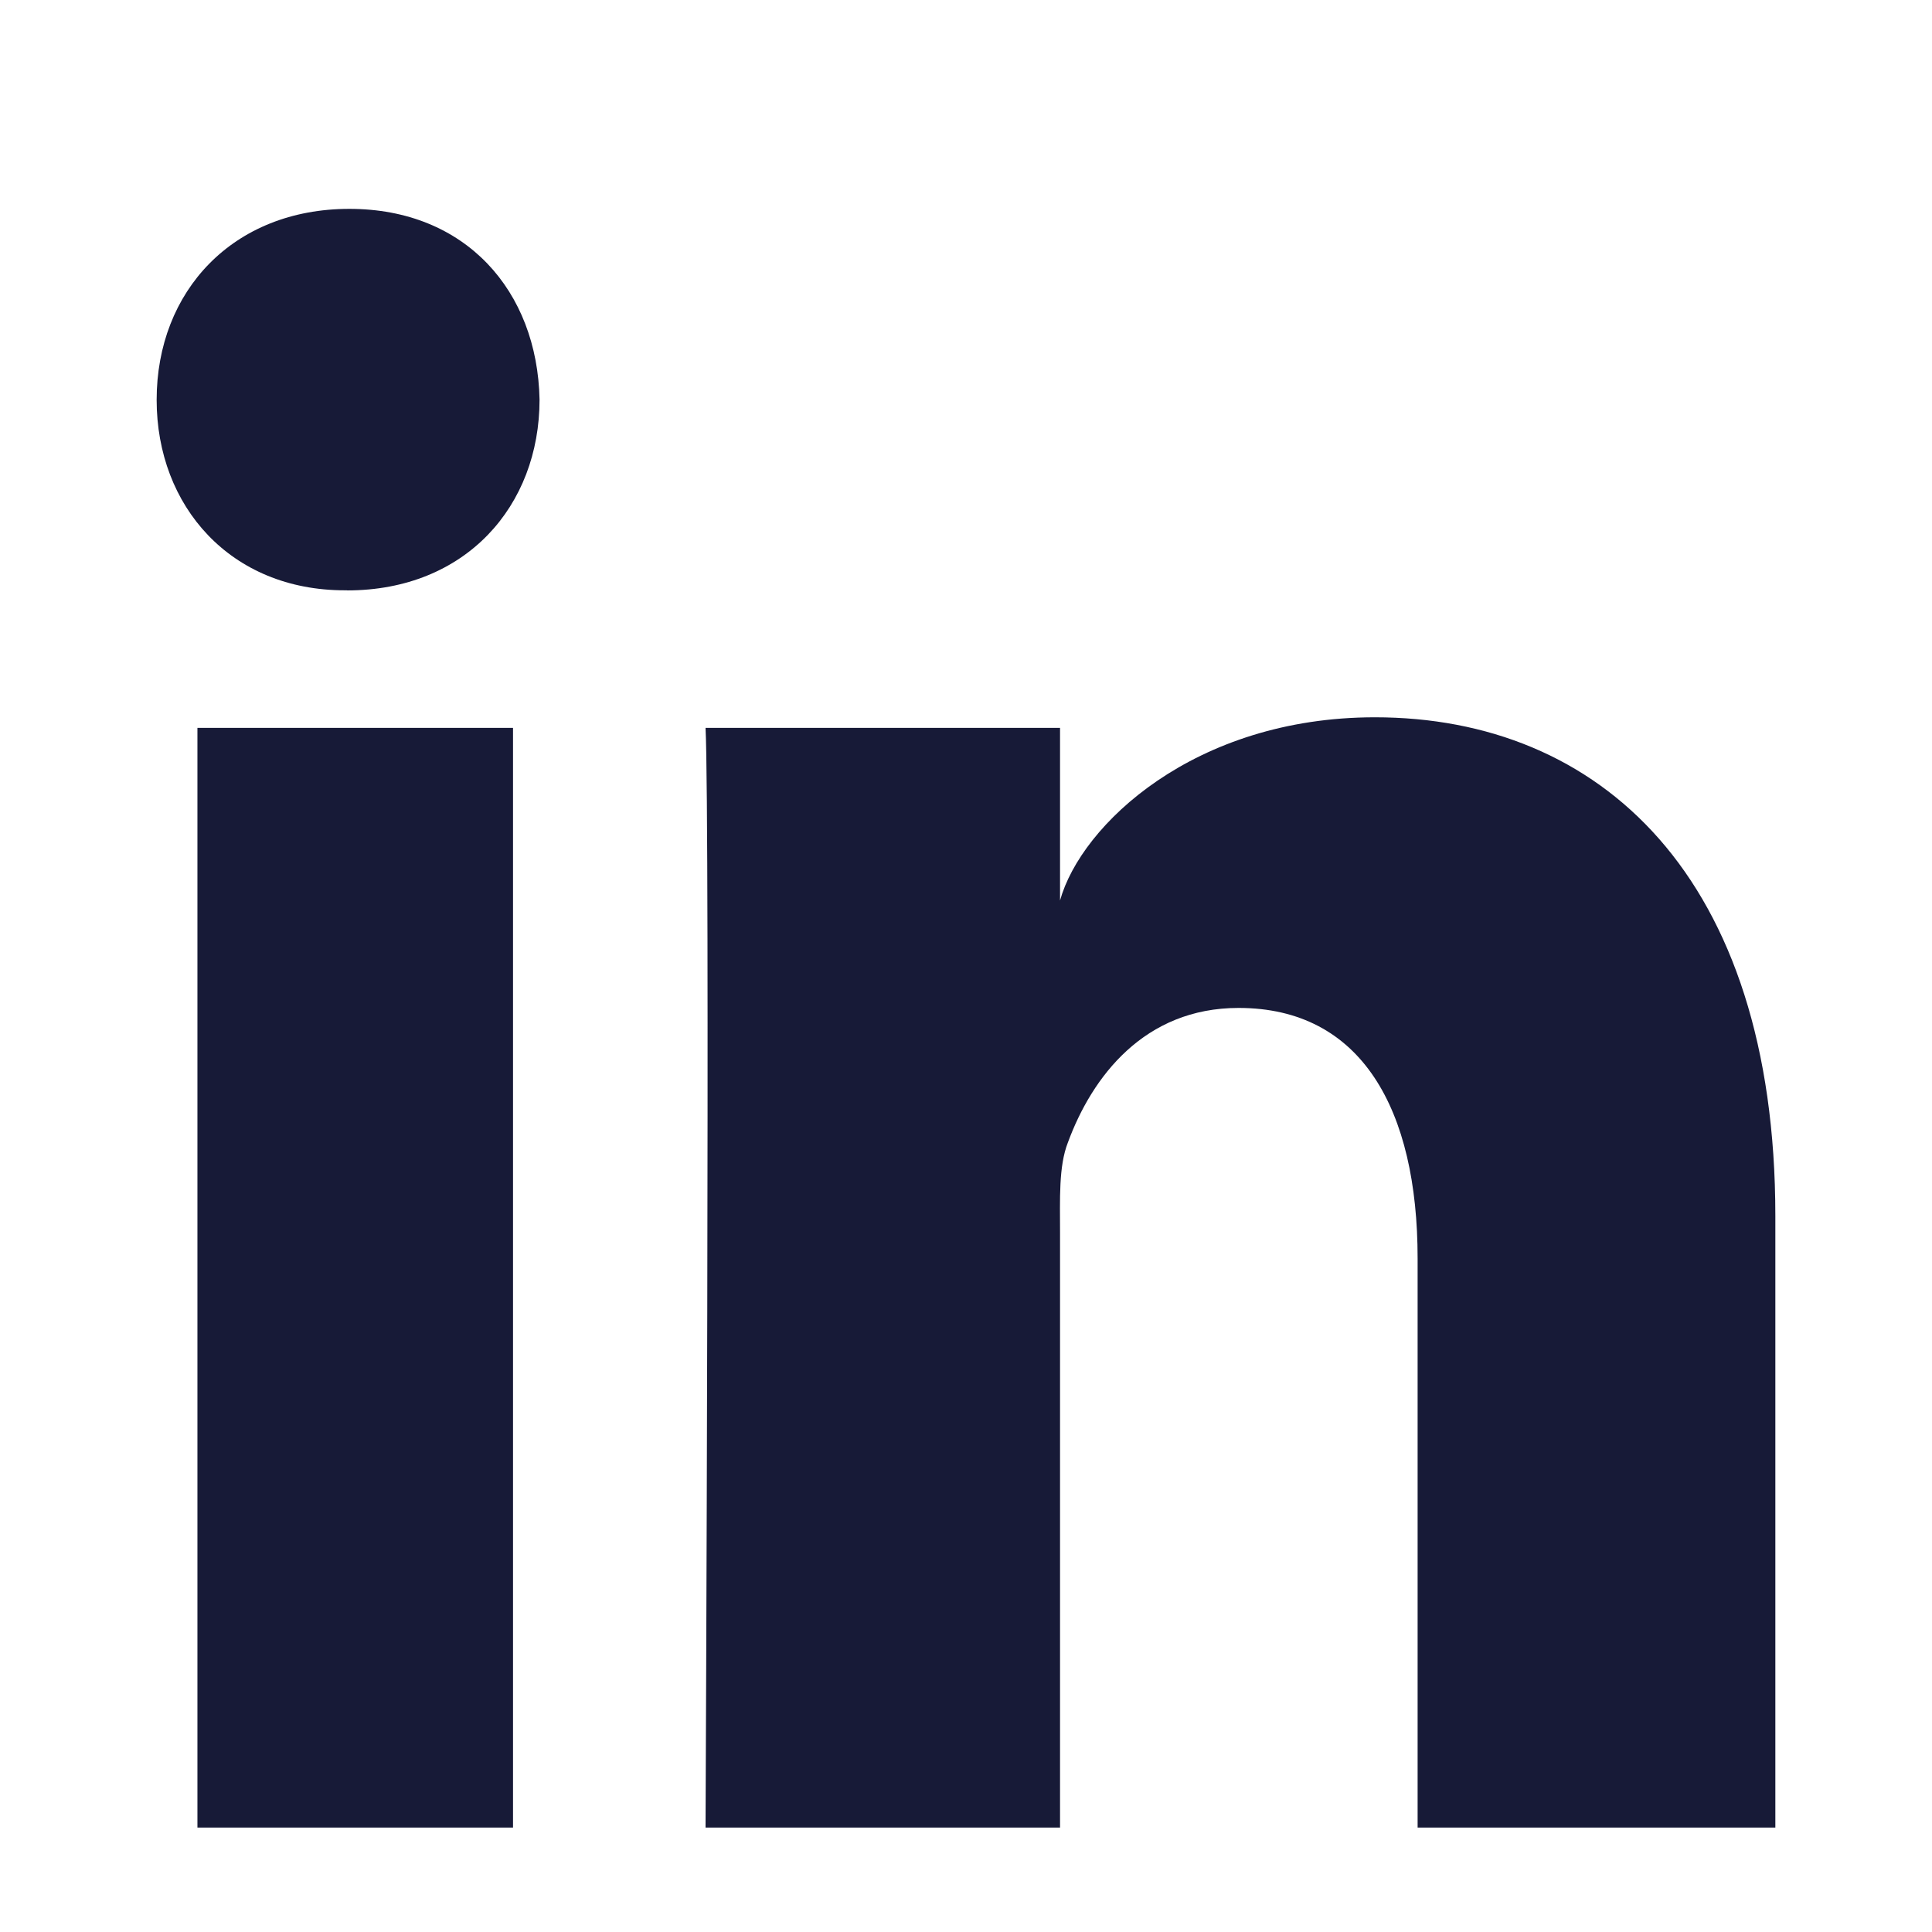 <svg width="37" height="37" viewBox="0 0 37 37" fill="none" xmlns="http://www.w3.org/2000/svg">
<path fill-rule="evenodd" clip-rule="evenodd" d="M3.781 13.94H9.825V35H3.781V13.94ZM6.649 11.305H6.605C4.418 11.307 3 9.698 3 7.658C3 5.578 4.46 4 6.691 4C8.919 4 10.291 5.573 10.333 7.652C10.333 9.69 8.919 11.307 6.649 11.307V11.305ZM34 35H27.149V24.1C27.149 21.248 26.076 19.303 23.72 19.303C21.918 19.303 20.915 20.616 20.45 21.884C20.273 22.337 20.301 22.969 20.301 23.604V35H13.512C13.512 35 13.6 15.695 13.512 13.94H20.301V17.245C20.703 15.8 22.871 13.737 26.331 13.737C30.626 13.737 34 16.769 34 23.29V35Z" fill="#171A37"/>
</svg>

